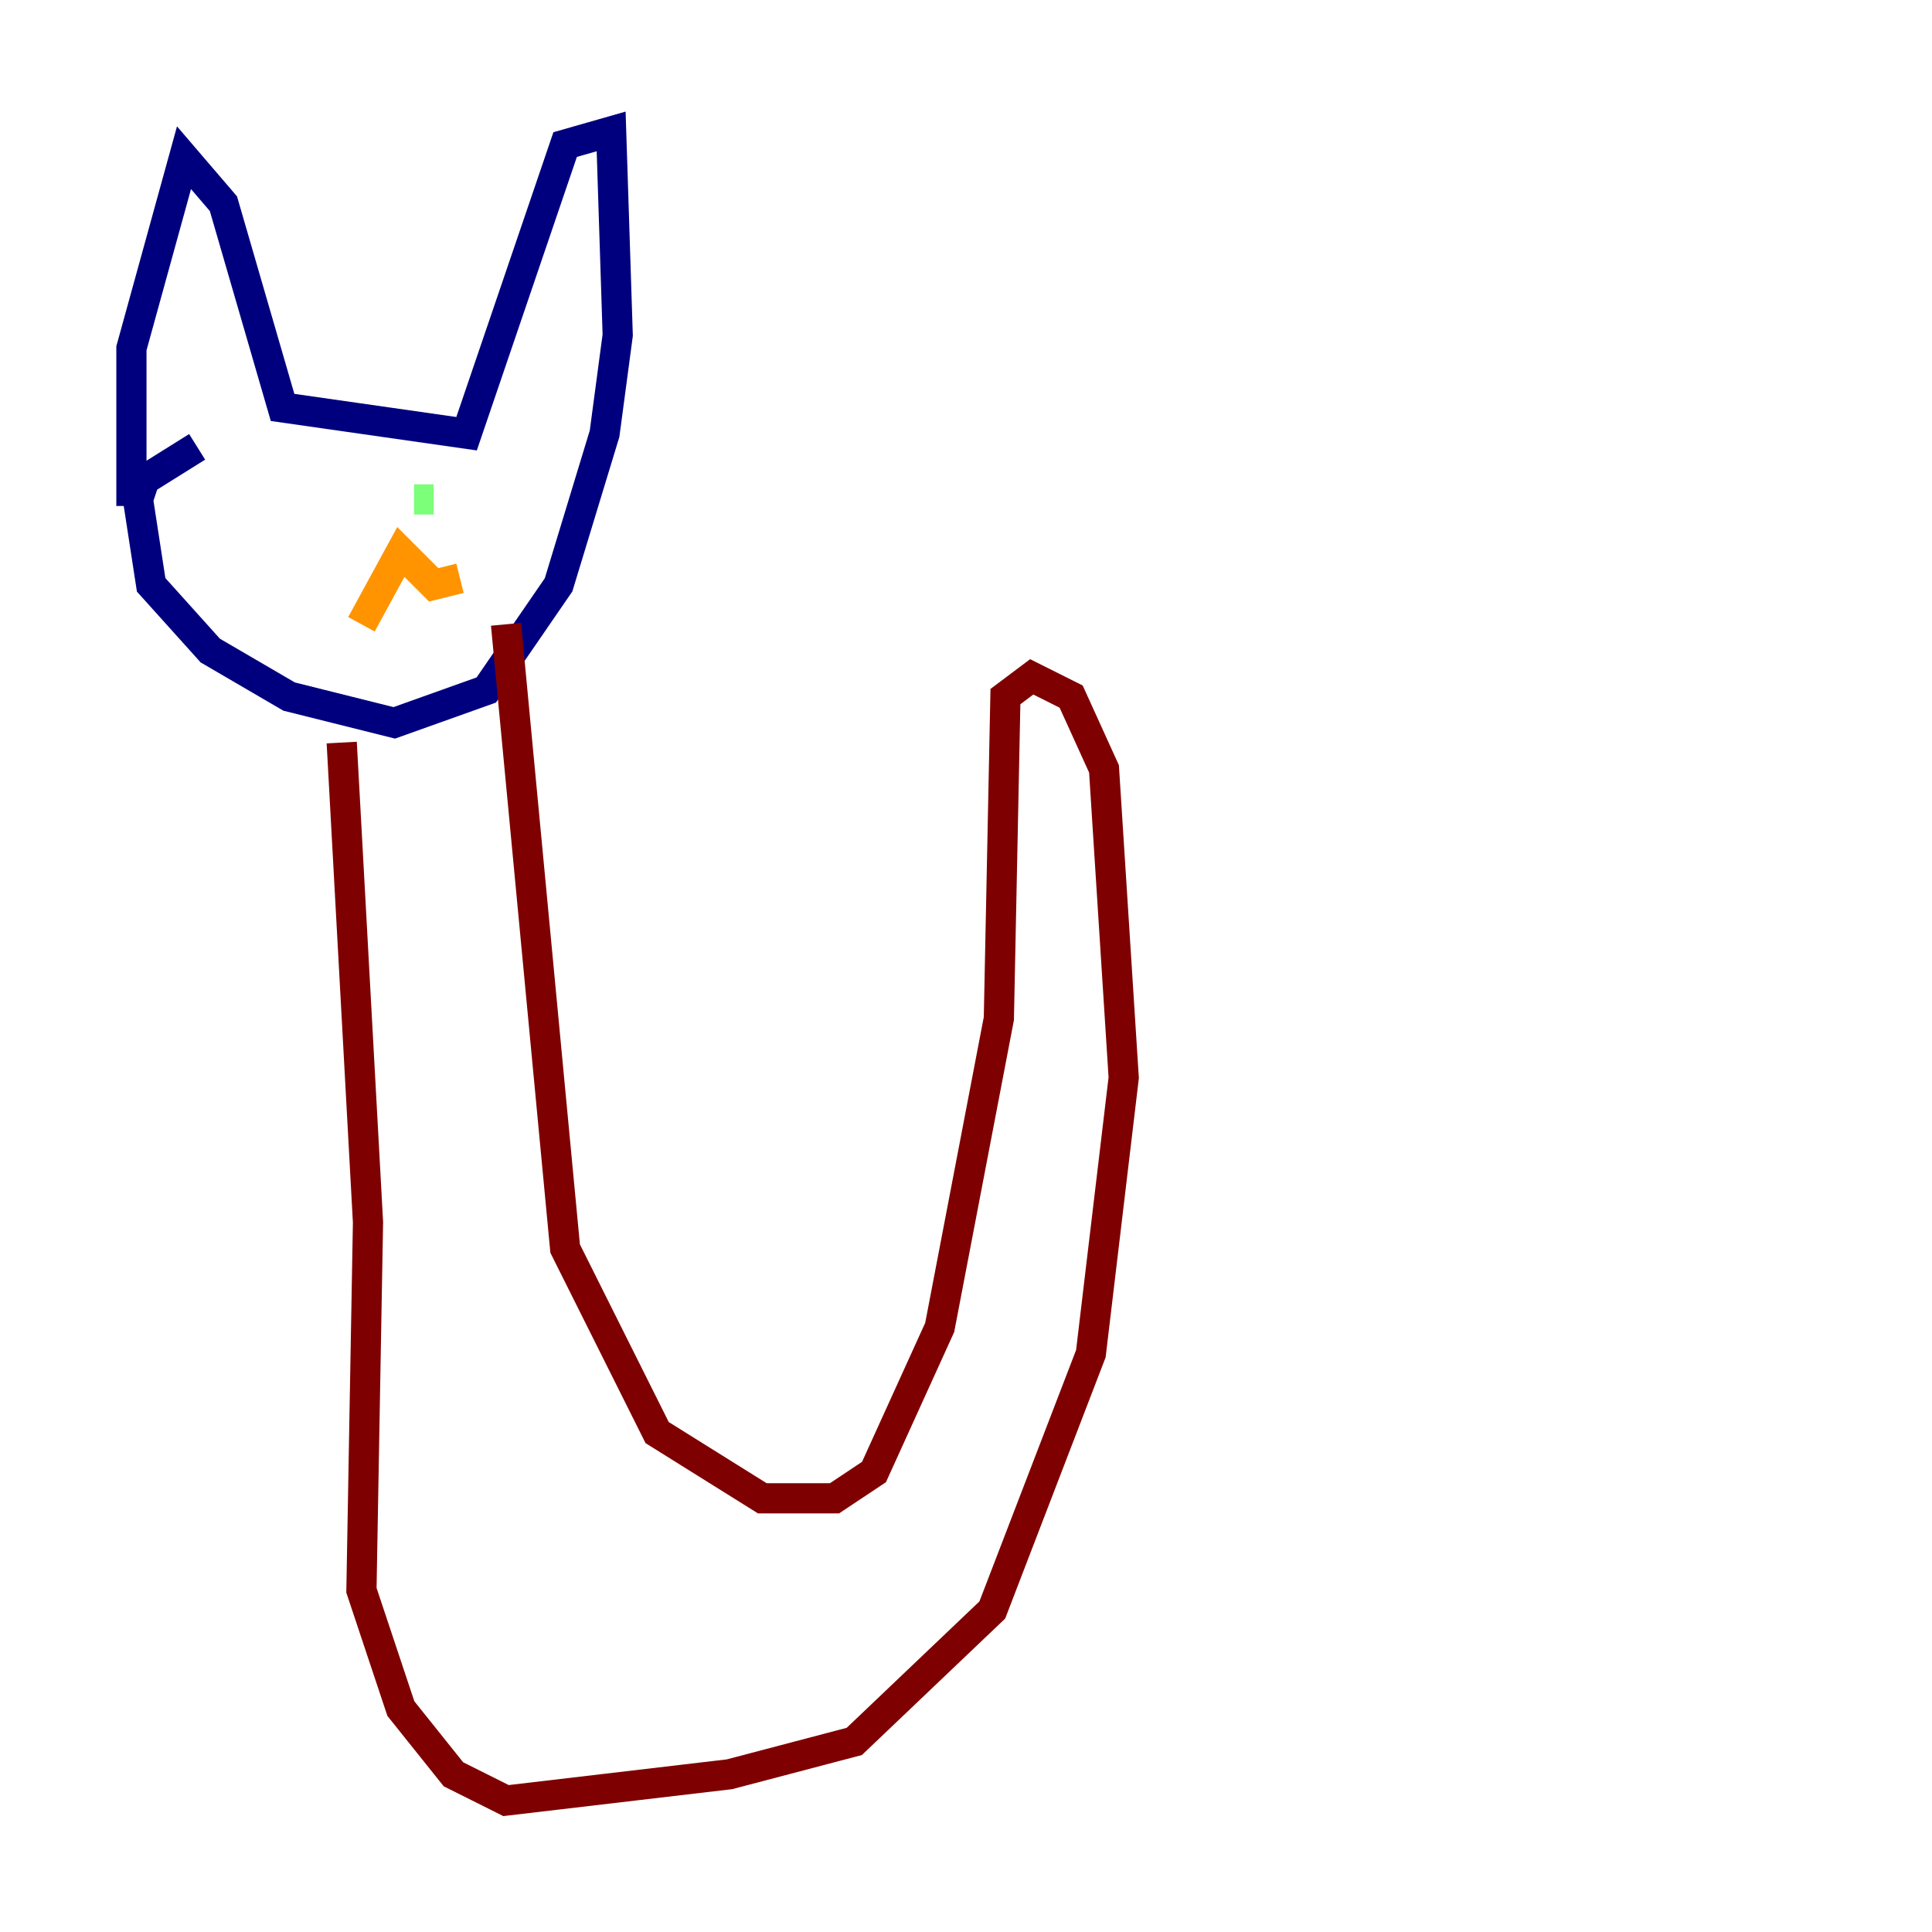 <?xml version="1.0" encoding="utf-8" ?>
<svg baseProfile="tiny" height="128" version="1.2" viewBox="0,0,128,128" width="128" xmlns="http://www.w3.org/2000/svg" xmlns:ev="http://www.w3.org/2001/xml-events" xmlns:xlink="http://www.w3.org/1999/xlink"><defs /><polyline fill="none" points="8.707,33.524 8.707,23.075 12.191,10.449 14.803,13.497 18.721,26.993 30.912,28.735 37.442,9.578 40.49,8.707 40.925,22.204 40.054,28.735 37.007,38.748 32.218,45.714 26.122,47.891 19.157,46.15 13.932,43.102 10.014,38.748 9.143,33.088 9.578,31.782 13.061,29.605" stroke="#00007f" stroke-width="2" /><polyline fill="none" points="22.64,34.395 22.64,34.395" stroke="#0080ff" stroke-width="2" /><polyline fill="none" points="27.429,33.088 28.735,33.088" stroke="#7cff79" stroke-width="2" /><polyline fill="none" points="23.946,41.361 26.558,36.571 28.735,38.748 30.476,38.313" stroke="#ff9400" stroke-width="2" /><polyline fill="none" points="22.64,49.197 24.381,80.98 23.946,105.361 26.558,113.197 30.041,117.551 33.524,119.293 48.327,117.551 56.599,115.374 65.742,106.667 72.272,89.687 74.449,71.401 73.143,50.939 70.966,46.15 68.354,44.843 66.612,46.15 66.177,67.483 62.258,87.946 57.905,97.524 55.292,99.265 50.503,99.265 43.537,94.912 37.442,82.721 33.524,41.361" stroke="#7f0000" stroke-width="2" /></svg>